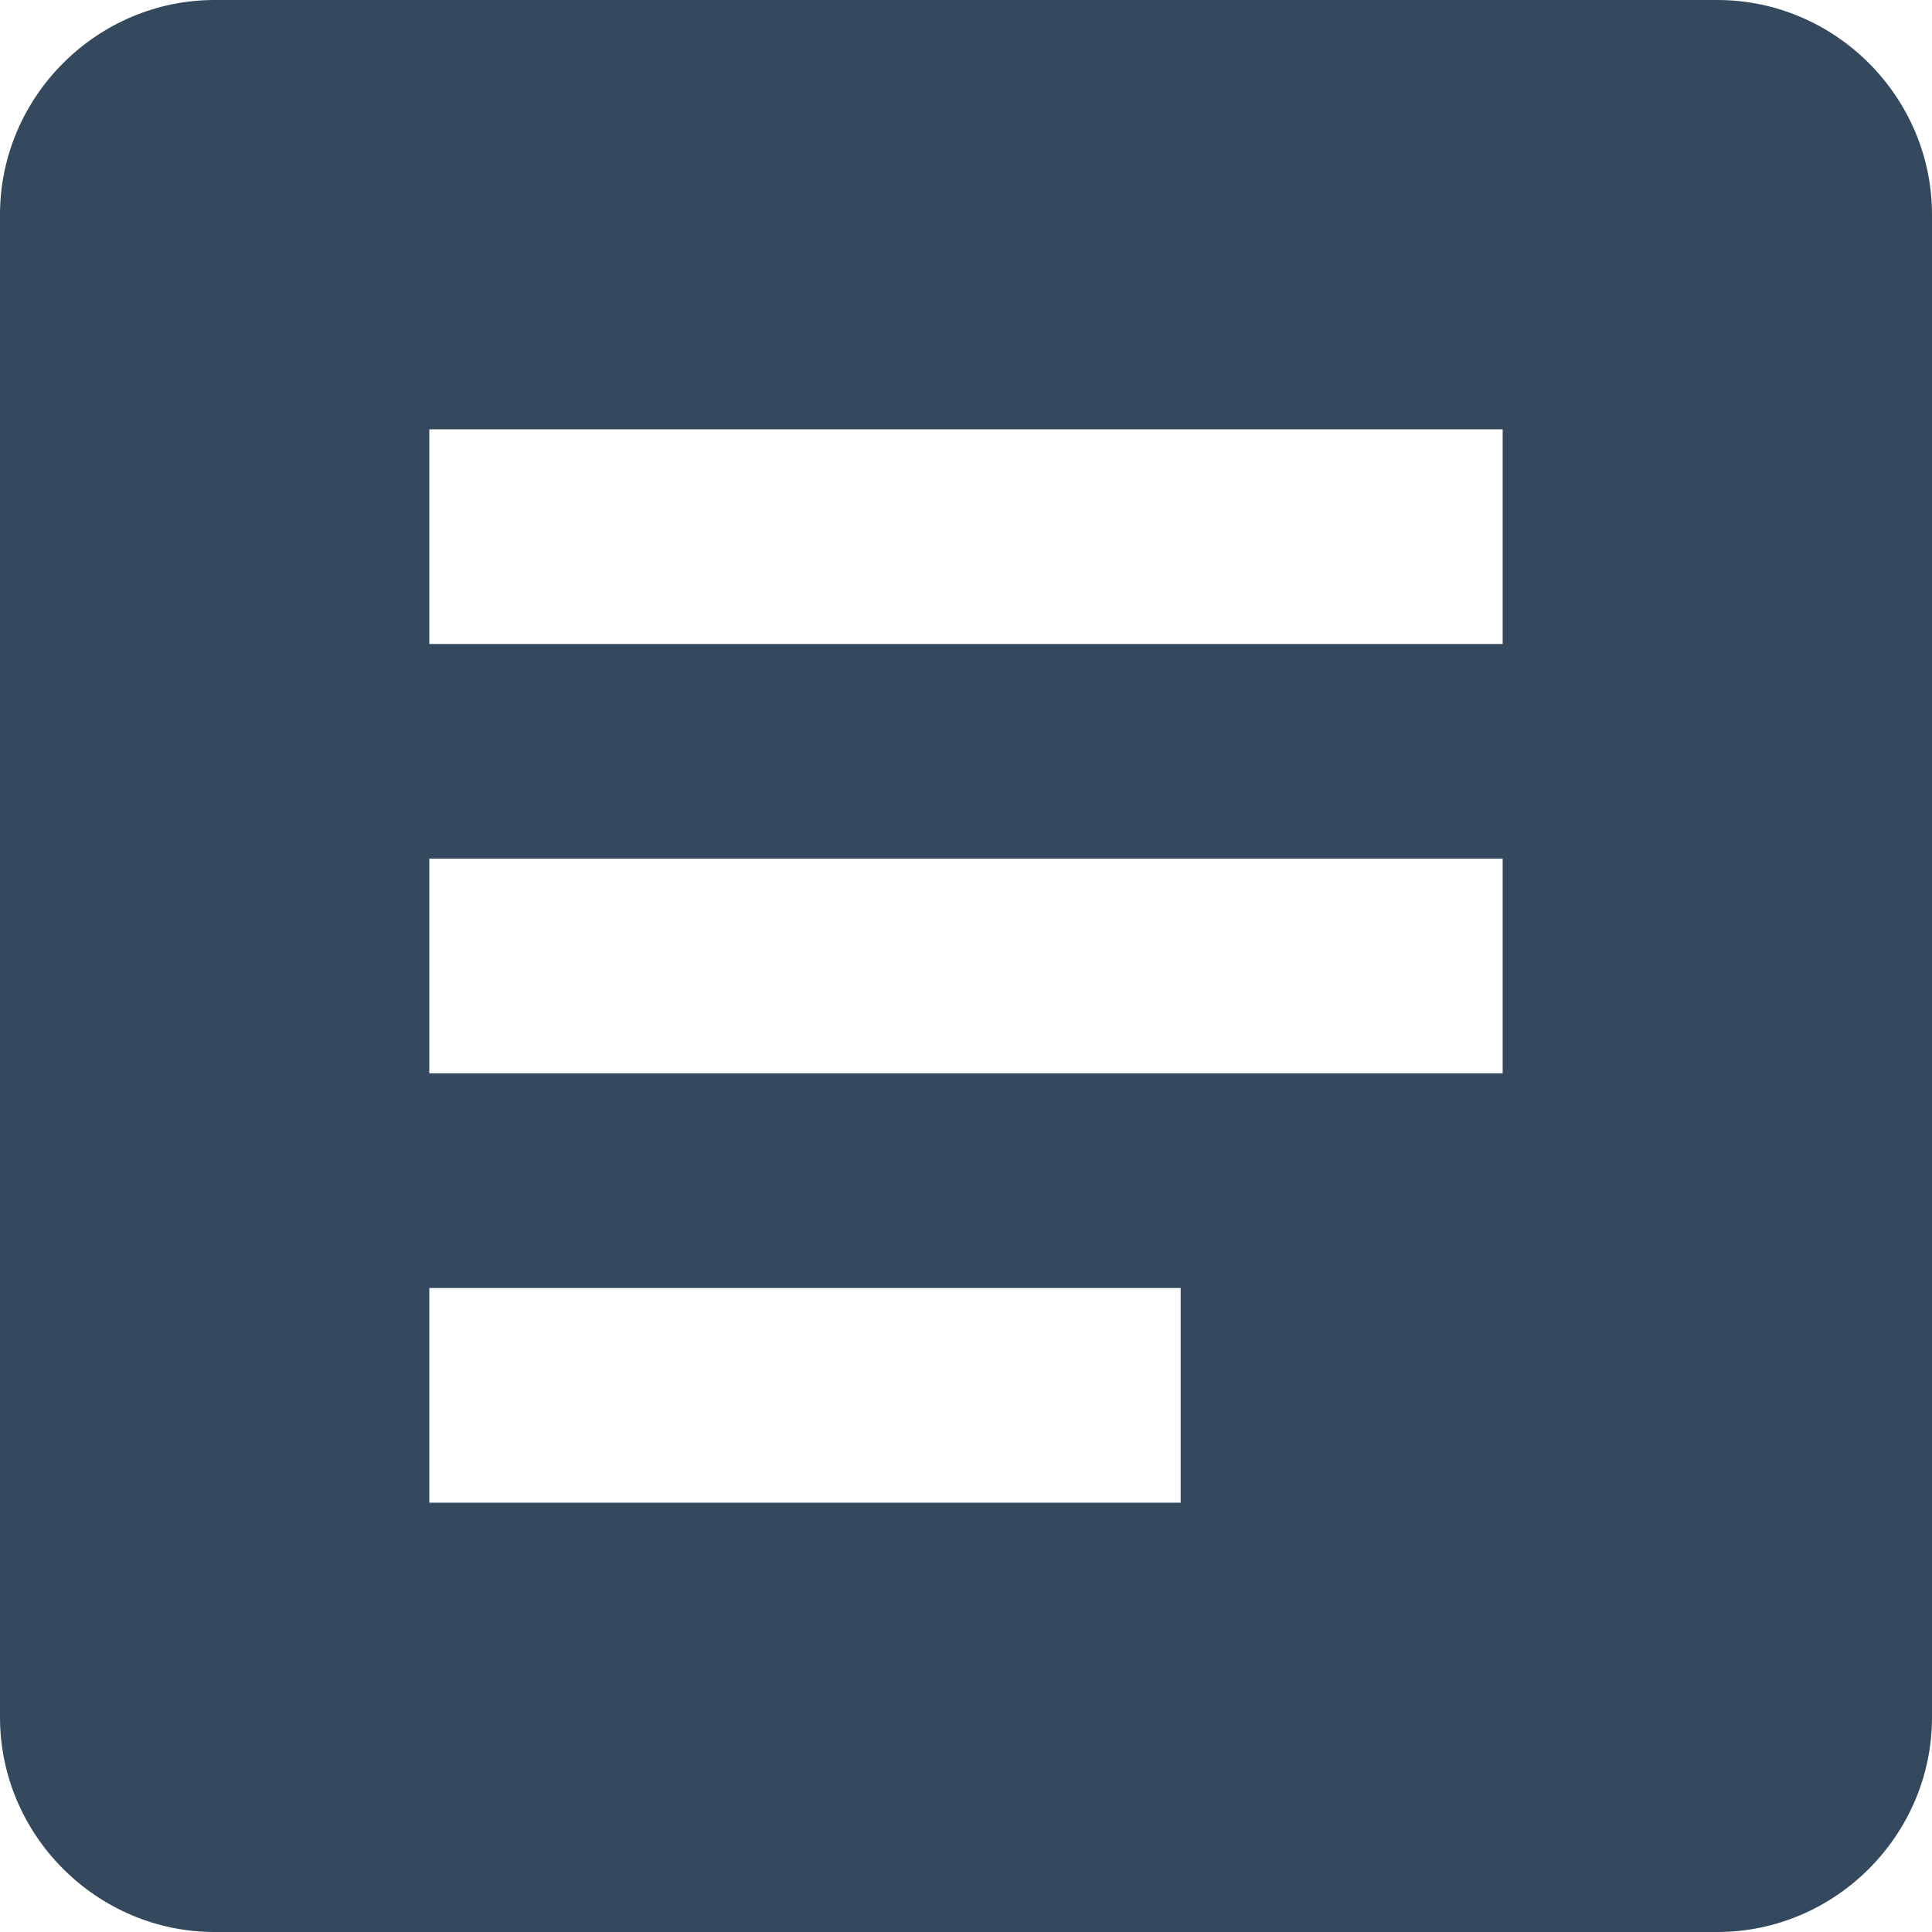 <?xml version="1.0" encoding="utf-8"?>
<!-- Generator: Adobe Illustrator 18.0.0, SVG Export Plug-In . SVG Version: 6.00 Build 0)  -->
<!DOCTYPE svg PUBLIC "-//W3C//DTD SVG 1.1//EN" "http://www.w3.org/Graphics/SVG/1.1/DTD/svg11.dtd">
<svg version="1.1" id="Capa_1" xmlns="http://www.w3.org/2000/svg" xmlns:xlink="http://www.w3.org/1999/xlink" x="0px" y="0px"
	 viewBox="0 0 459 459" enable-background="new 0 0 459 459" xml:space="preserve">
<g>
	<g id="drive-document">
		<path fill="#34495E" d="M408,0H51C23,0,0,23,0,51v357c0,28,23,51,51,51h357c28,0,51-23,51-51V51C459,23,436,0,408,0z M357,153H102
			v-51h255V153z M357,255H102v-51h255V255z M280.5,357H102v-51h178.5V357z"/>
	</g>
</g>
</svg>
